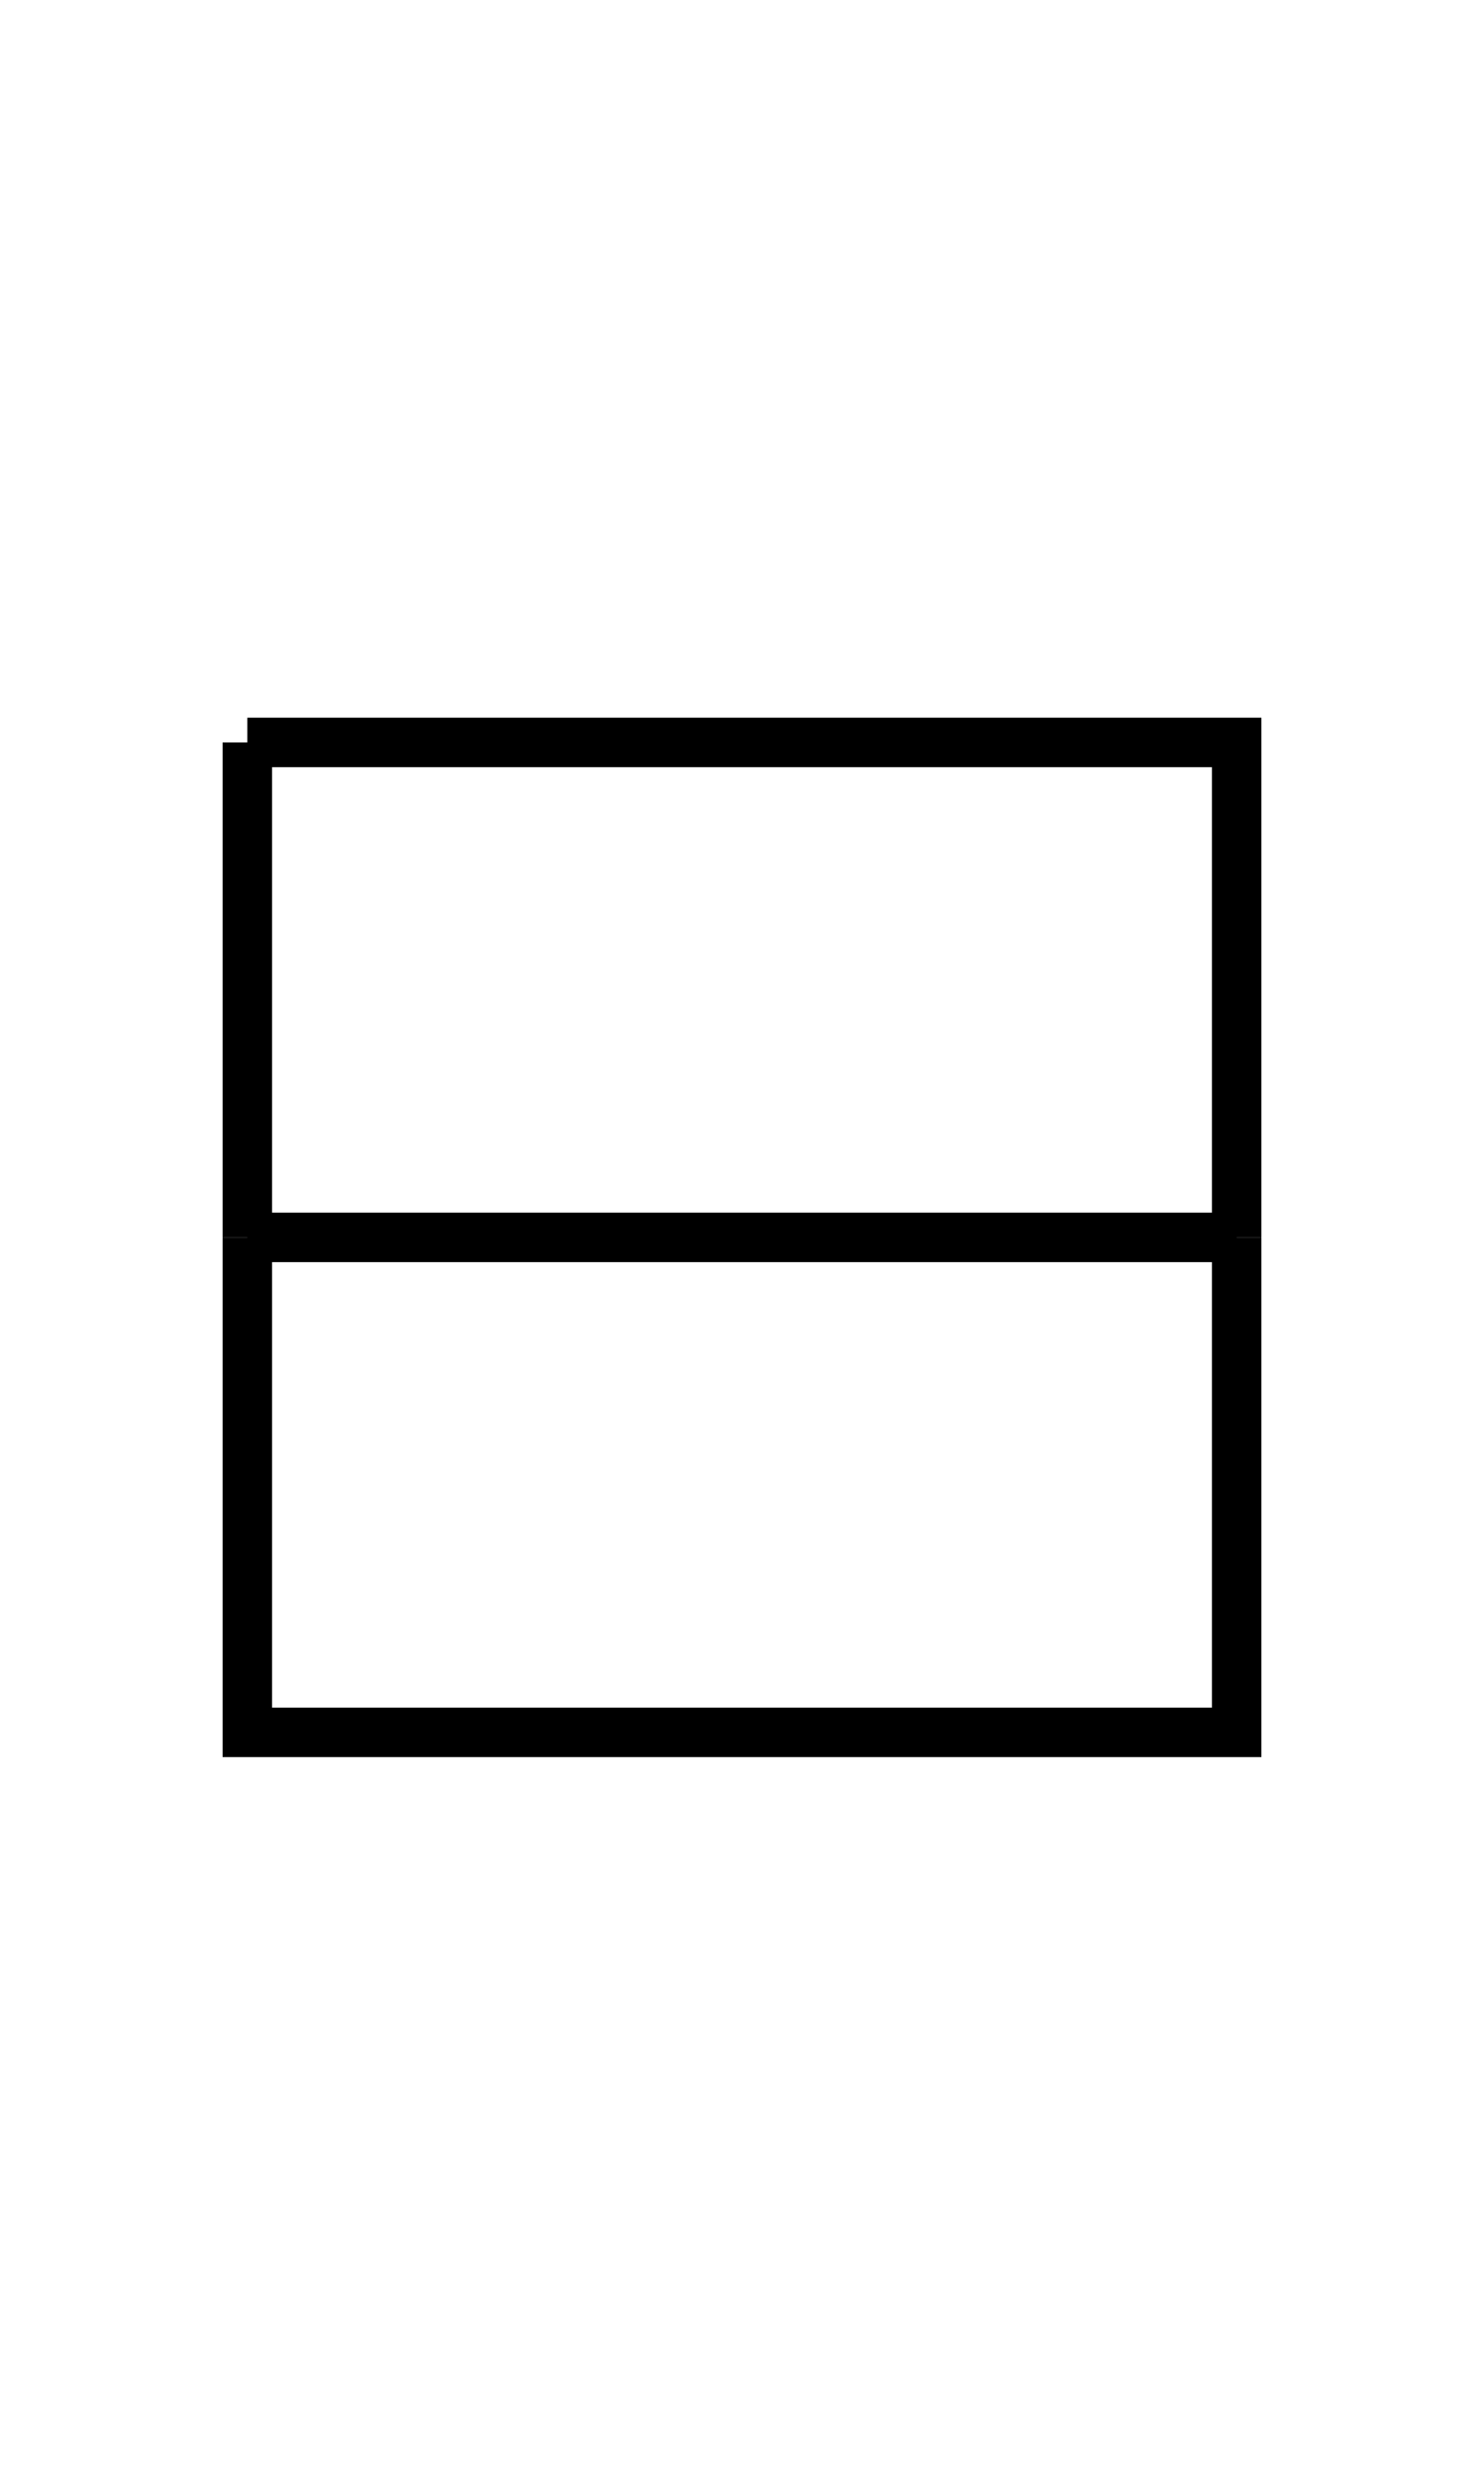 <?xml version="1.0" encoding="utf-8"?>
<!-- Generator: Adobe Illustrator 16.0.0, SVG Export Plug-In . SVG Version: 6.00 Build 0)  -->
<!DOCTYPE svg PUBLIC "-//W3C//DTD SVG 1.1//EN" "http://www.w3.org/Graphics/SVG/1.1/DTD/svg11.dtd">
<svg version="1.1" id="Ebene_1" xmlns="http://www.w3.org/2000/svg" xmlns:xlink="http://www.w3.org/1999/xlink" x="0px" y="0px"
	 width="600px" height="1000px" viewBox="0 0 600 1000" enable-background="new 0 0 600 1000" xml:space="preserve">
<g id="LETTERZ">
	<g id="A">
	</g>
	<g id="B">
	</g>
	<g id="C">
	</g>
	<g id="D">
	</g>
	<g id="E">
	</g>
	<g id="F">
	</g>
	<g id="G">
	</g>
	<g id="H">
	</g>
	<g id="I">
	</g>
	<g id="J">
	</g>
	<g id="K">
	</g>
	<g id="L">
	</g>
	<g id="M">
	</g>
	<g id="N">
	</g>
	<g id="O">
	</g>
	<g id="P">
	</g>
	<g id="Q">
	</g>
	<g id="R">
	</g>
	<g id="S">
	</g>
	<g id="T">
	</g>
	<g id="U">
	</g>
	<g id="V">
	</g>
	<g id="W">
	</g>
	<g id="X">
	</g>
	<g id="Y">
	</g>
	<g id="Z">
	</g>
</g>
<g id="NUMBERZ">
	<g id="_x30_">
	</g>
	<g id="_x31_">
	</g>
	<g id="_x32_">
	</g>
	<g id="_x33_">
	</g>
	<g id="_x34_">
	</g>
	<g id="_x35_">
	</g>
	<g id="_x36_">
	</g>
	<g id="_x37_">
	</g>
	<g id="_x38_">
	</g>
	<g id="_x39_">
	</g>
</g>
<line fill="none" stroke="#000000" stroke-width="20" stroke-miterlimit="10" x1="100" y1="500" x2="100" y2="300"/>
<polyline fill="none" stroke="#000000" stroke-width="20" stroke-miterlimit="10" points="100,300 500,300 500,500 "/>
<polyline fill="none" stroke="#000000" stroke-width="20" stroke-miterlimit="10" points="500,500 500,700 100,700 100,500 "/>
<line fill="none" stroke="#000000" stroke-width="20" stroke-miterlimit="10" x1="100" y1="500" x2="500" y2="500"/>
</svg>
